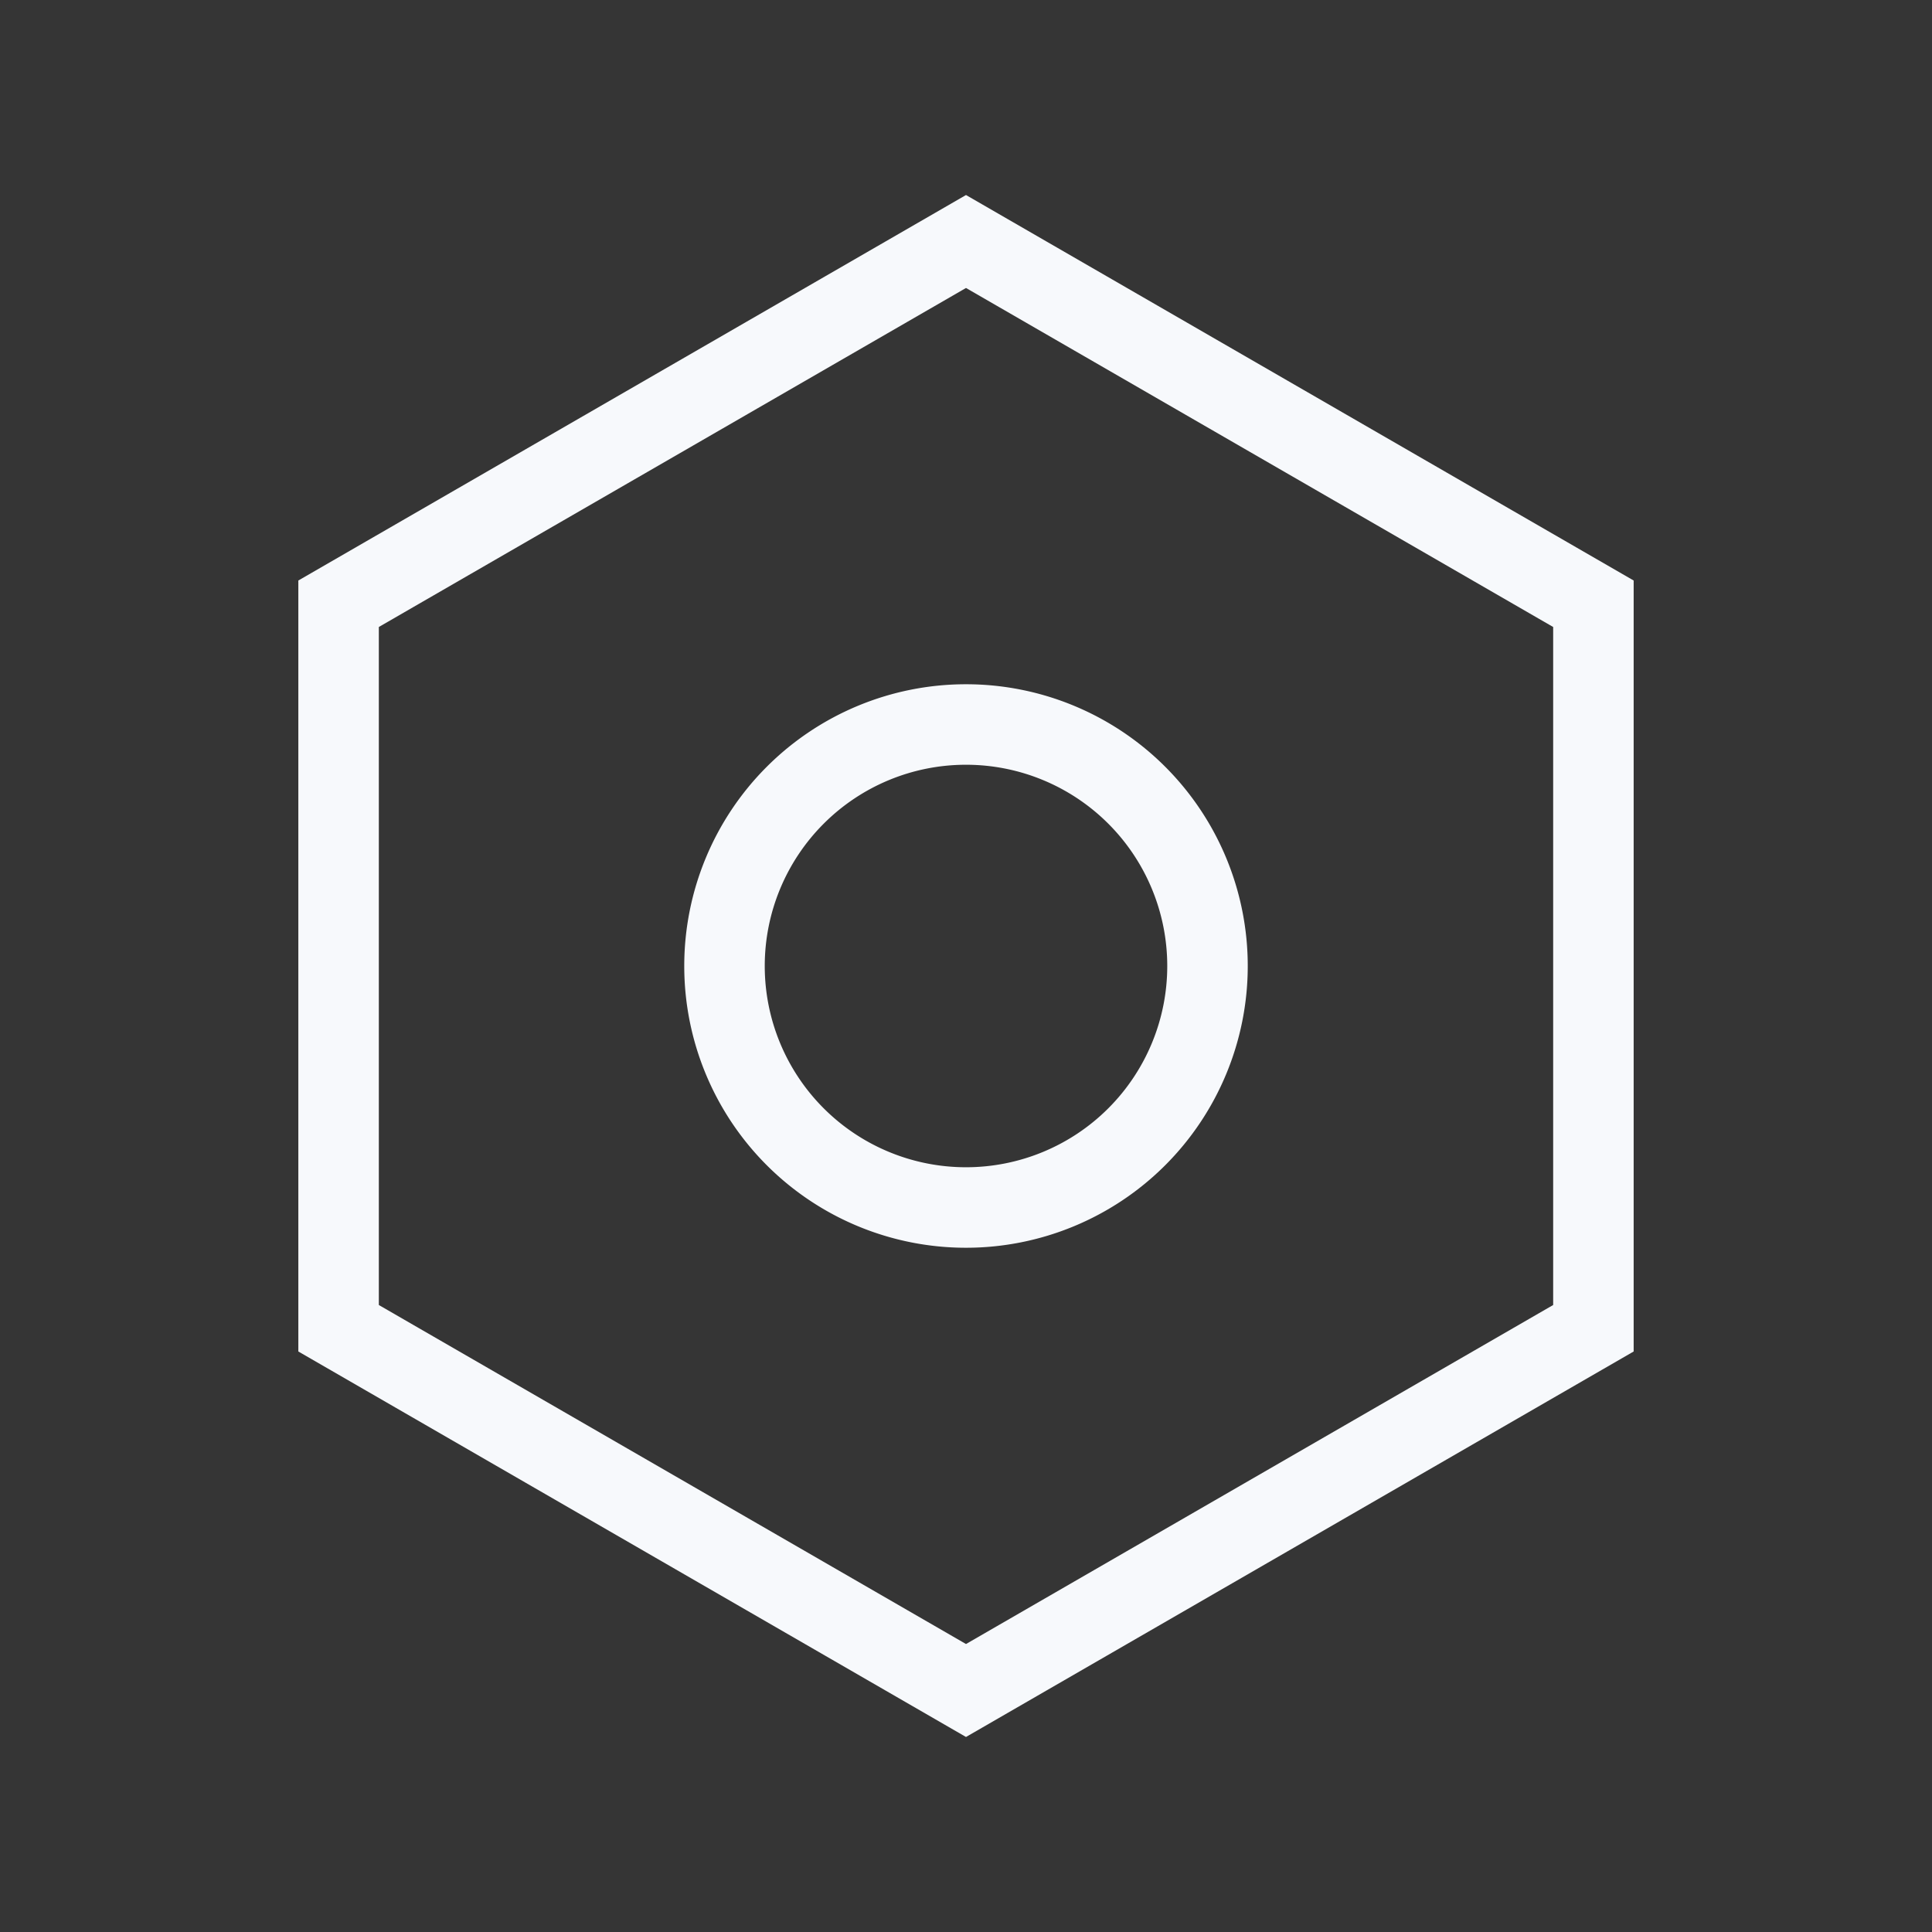 <svg xmlns="http://www.w3.org/2000/svg" width="24" height="24" fill="none"><rect width="100%" height="100%" fill="#333333" stroke="none"/><path fill="#fff" fill-opacity=".01" d="M24 0v24H0V0z"/><path stroke="#F7F9FC" d="m12 3 7.794 4.5v9L12 21l-7.794-4.5v-9z"/><path stroke="#F7F9FC" d="M15 12a3 3 0 1 1-6 0 3 3 0 0 1 6 0Z"/></svg>